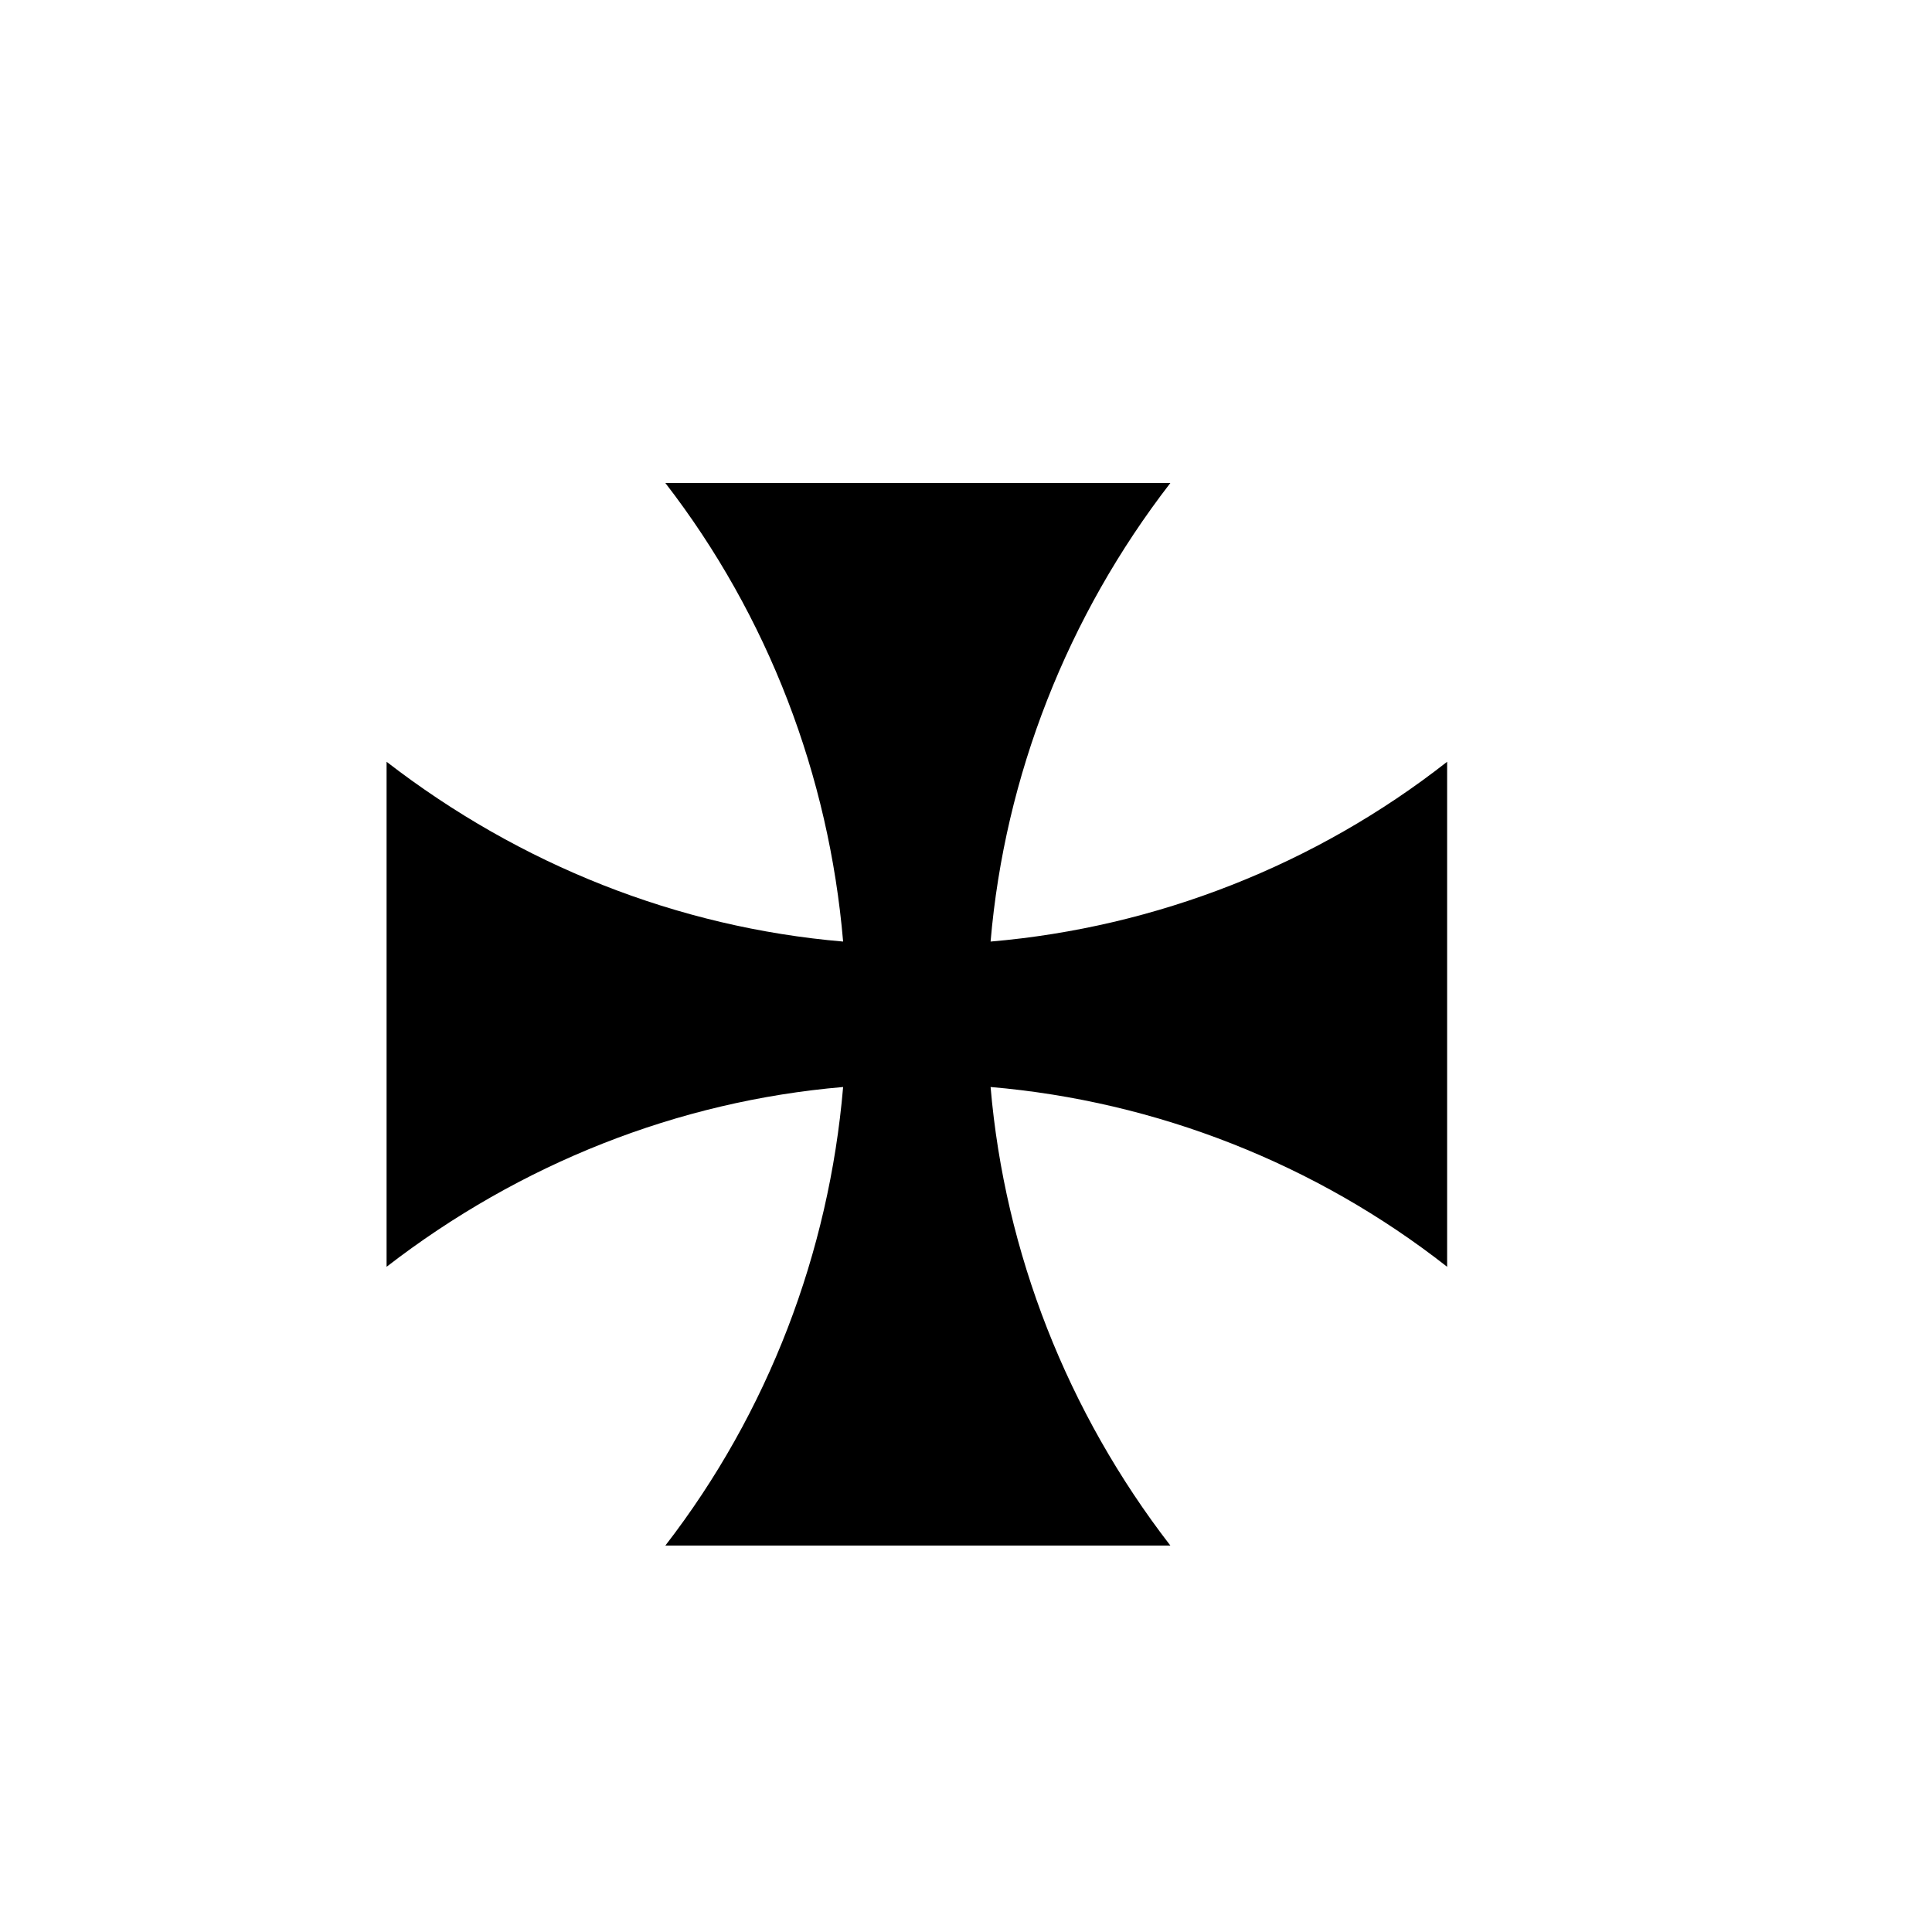 <?xml version="1.0" encoding="UTF-8" standalone="no"?>
<!-- Created with Inkscape (http://www.inkscape.org/) -->

<svg
   xmlns:dc="http://purl.org/dc/elements/1.1/"
   xmlns:cc="http://creativecommons.org/ns#"
   xmlns:rdf="http://www.w3.org/1999/02/22-rdf-syntax-ns#"
   xmlns:svg="http://www.w3.org/2000/svg"
   xmlns="http://www.w3.org/2000/svg"
   version="1.0"
   width="128"
   height="128"
   id="svg2">
  <defs
     id="defs4" />
  <g
     transform="matrix(-5.958,0,0,5.96,127.366,0.54)"
     id="text3320"
     style="font-size:16px;font-style:normal;font-variant:normal;font-weight:bold;font-stretch:normal;text-align:start;line-height:125%;letter-spacing:0px;word-spacing:0px;writing-mode:lr-tb;text-anchor:start;fill:#000000;fill-opacity:1;stroke:none;font-family:msbm10;-inkscape-font-specification:msbm10 Bold" />
  <path
     d="M 55.859,72.017 C 54.922,82.991 50.907,93.564 44.081,102.397 H 77.54 C 70.714,93.564 66.566,82.991 65.629,72.017 c 10.974,0.937 21.547,5.086 30.247,11.911 V 50.469 C 87.176,57.295 76.603,61.444 65.629,62.381 66.566,51.406 70.714,40.833 77.54,32 H 44.081 C 50.907,40.833 54.922,51.406 55.859,62.381 44.885,61.444 34.445,57.295 25.612,50.469 V 83.928 C 34.445,77.103 44.885,72.954 55.859,72.017 z"
     id="g0-54" />
</svg>
